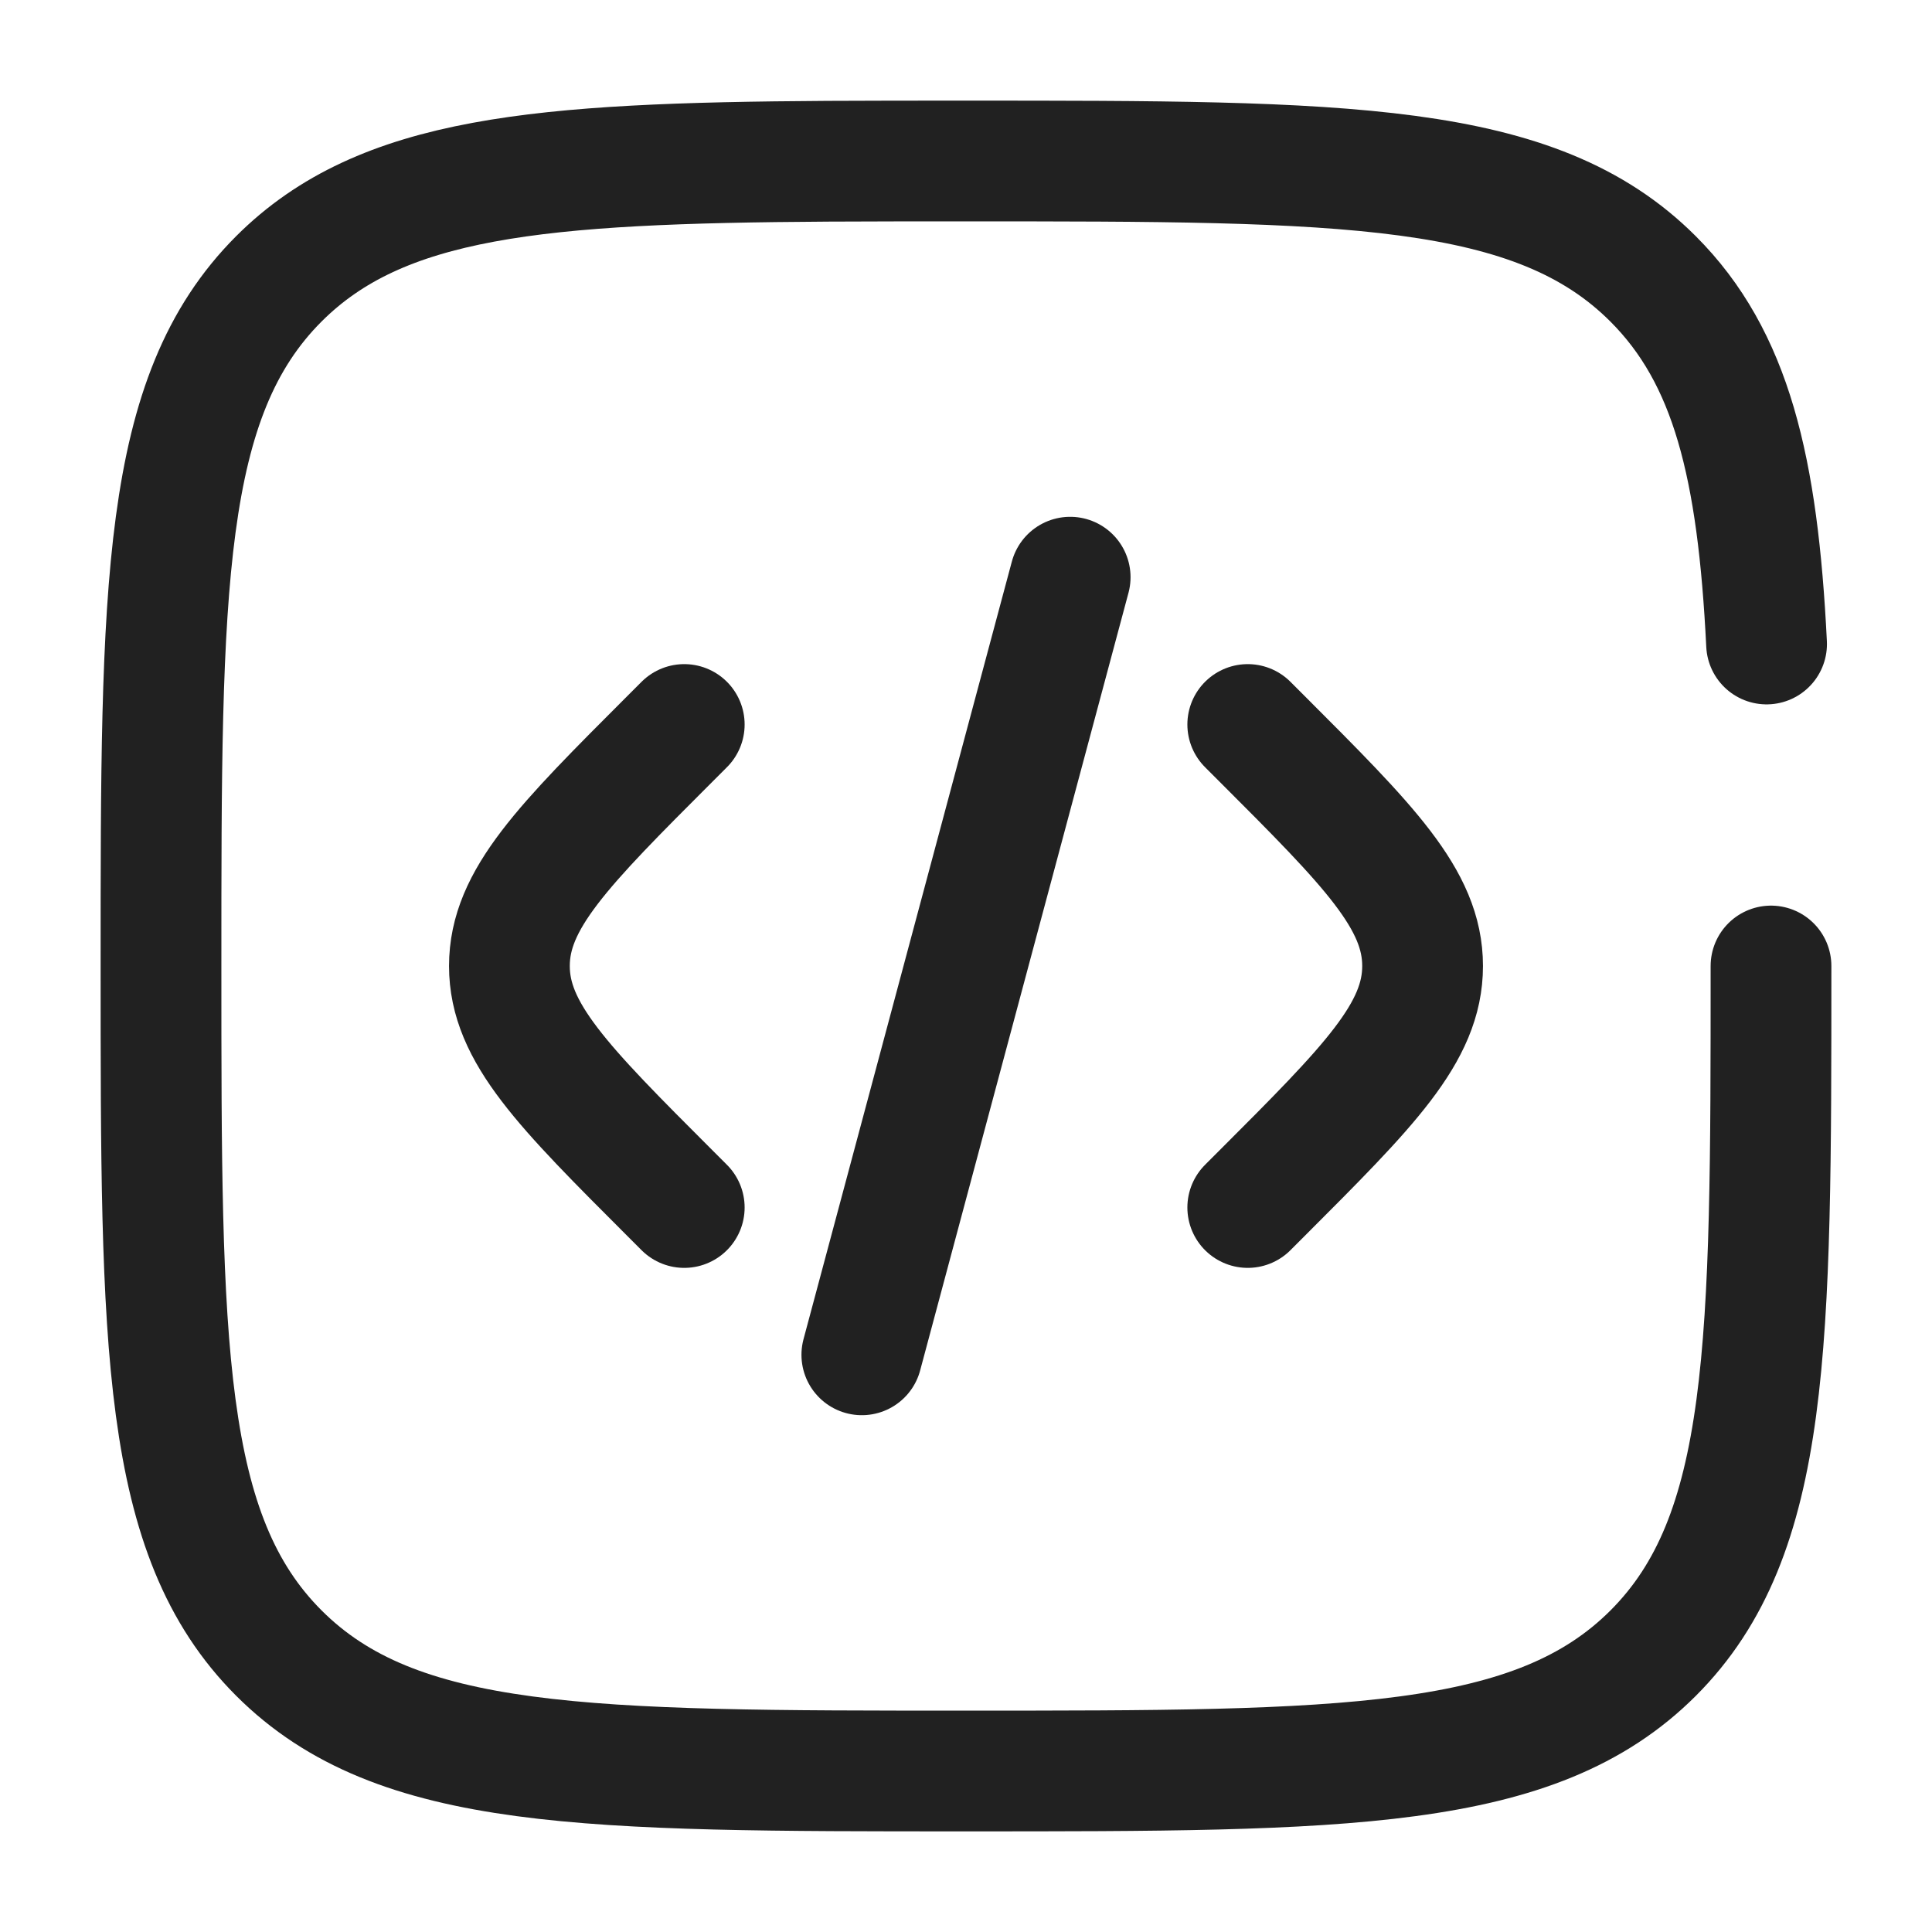 <?xml version="1.0" encoding="UTF-8" standalone="no"?>
<!-- Uploaded to: SVG Repo, www.svgrepo.com, Generator: SVG Repo Mixer Tools -->

<svg
   width="800px"
   height="800px"
   viewBox="0 0 24 24"
   fill="none"
   version="1.1"
   id="svg4"
   sodipodi:docname="code-square-svgrepo-com.svg"
   inkscape:version="1.3.1 (9b9bdc1480, 2023-11-25, custom)"
   xmlns:inkscape="http://www.inkscape.org/namespaces/inkscape"
   xmlns:sodipodi="http://sodipodi.sourceforge.net/DTD/sodipodi-0.dtd"
   xmlns="http://www.w3.org/2000/svg"
   xmlns:svg="http://www.w3.org/2000/svg">
  <defs
     id="defs4" />
  <sodipodi:namedview
     id="namedview4"
     pagecolor="#ffffff"
     bordercolor="#000000"
     borderopacity="0.25"
     inkscape:showpageshadow="2"
     inkscape:pageopacity="0.0"
     inkscape:pagecheckerboard="0"
     inkscape:deskcolor="#d1d1d1"
     showgrid="false"
     inkscape:zoom="0.63"
     inkscape:cx="400"
     inkscape:cy="400"
     inkscape:window-width="1366"
     inkscape:window-height="704"
     inkscape:window-x="0"
     inkscape:window-y="0"
     inkscape:window-maximized="1"
     inkscape:current-layer="svg4" />
  <path
     d="M15.5 9L15.672 9.172C17.005 10.505 17.672 11.172 17.672 12C17.672 12.828 17.005 13.495 15.672 14.828L15.5 15"
     stroke="#1C274C"
     stroke-width="1.5"
     stroke-linecap="round"
     id="path1"
     style="stroke:#212121;stroke-opacity:1" />
  <path
     d="M13.294 7.17L12 12L10.706 16.83"
     stroke="#1C274C"
     stroke-width="1.5"
     stroke-linecap="round"
     id="path2"
     style="stroke:#212121;stroke-opacity:1" />
  <path
     d="M8.5 9L8.328 9.172C6.995 10.505 6.328 11.172 6.328 12C6.328 12.828 6.995 13.495 8.328 14.828L8.5 15"
     stroke="#1C274C"
     stroke-width="1.5"
     stroke-linecap="round"
     id="path3"
     style="stroke:#212121;stroke-opacity:1" />
  <path
     d="m 22,12 c 0,4.714 0,7.071 -1.464,8.536 C 19.071,22 16.714,22 12,22 7.286,22 4.929,22 3.464,20.535 2,19.071 2,16.714 2,12 2,7.286 2,4.929 3.464,3.464 4.739,2.19 6.69,2.025 10.283,2.003 10.818,2 11.389,2 12,2 16.714,2 19.071,2 20.535,3.464 21.509,4.438 21.836,5.807 21.945,8"
     stroke="#1c274c"
     stroke-width="1.5"
     stroke-linecap="round"
     id="path4"
     sodipodi:nodetypes="ccscscsscc"
     style="stroke:#212121;stroke-opacity:1" />
</svg>
